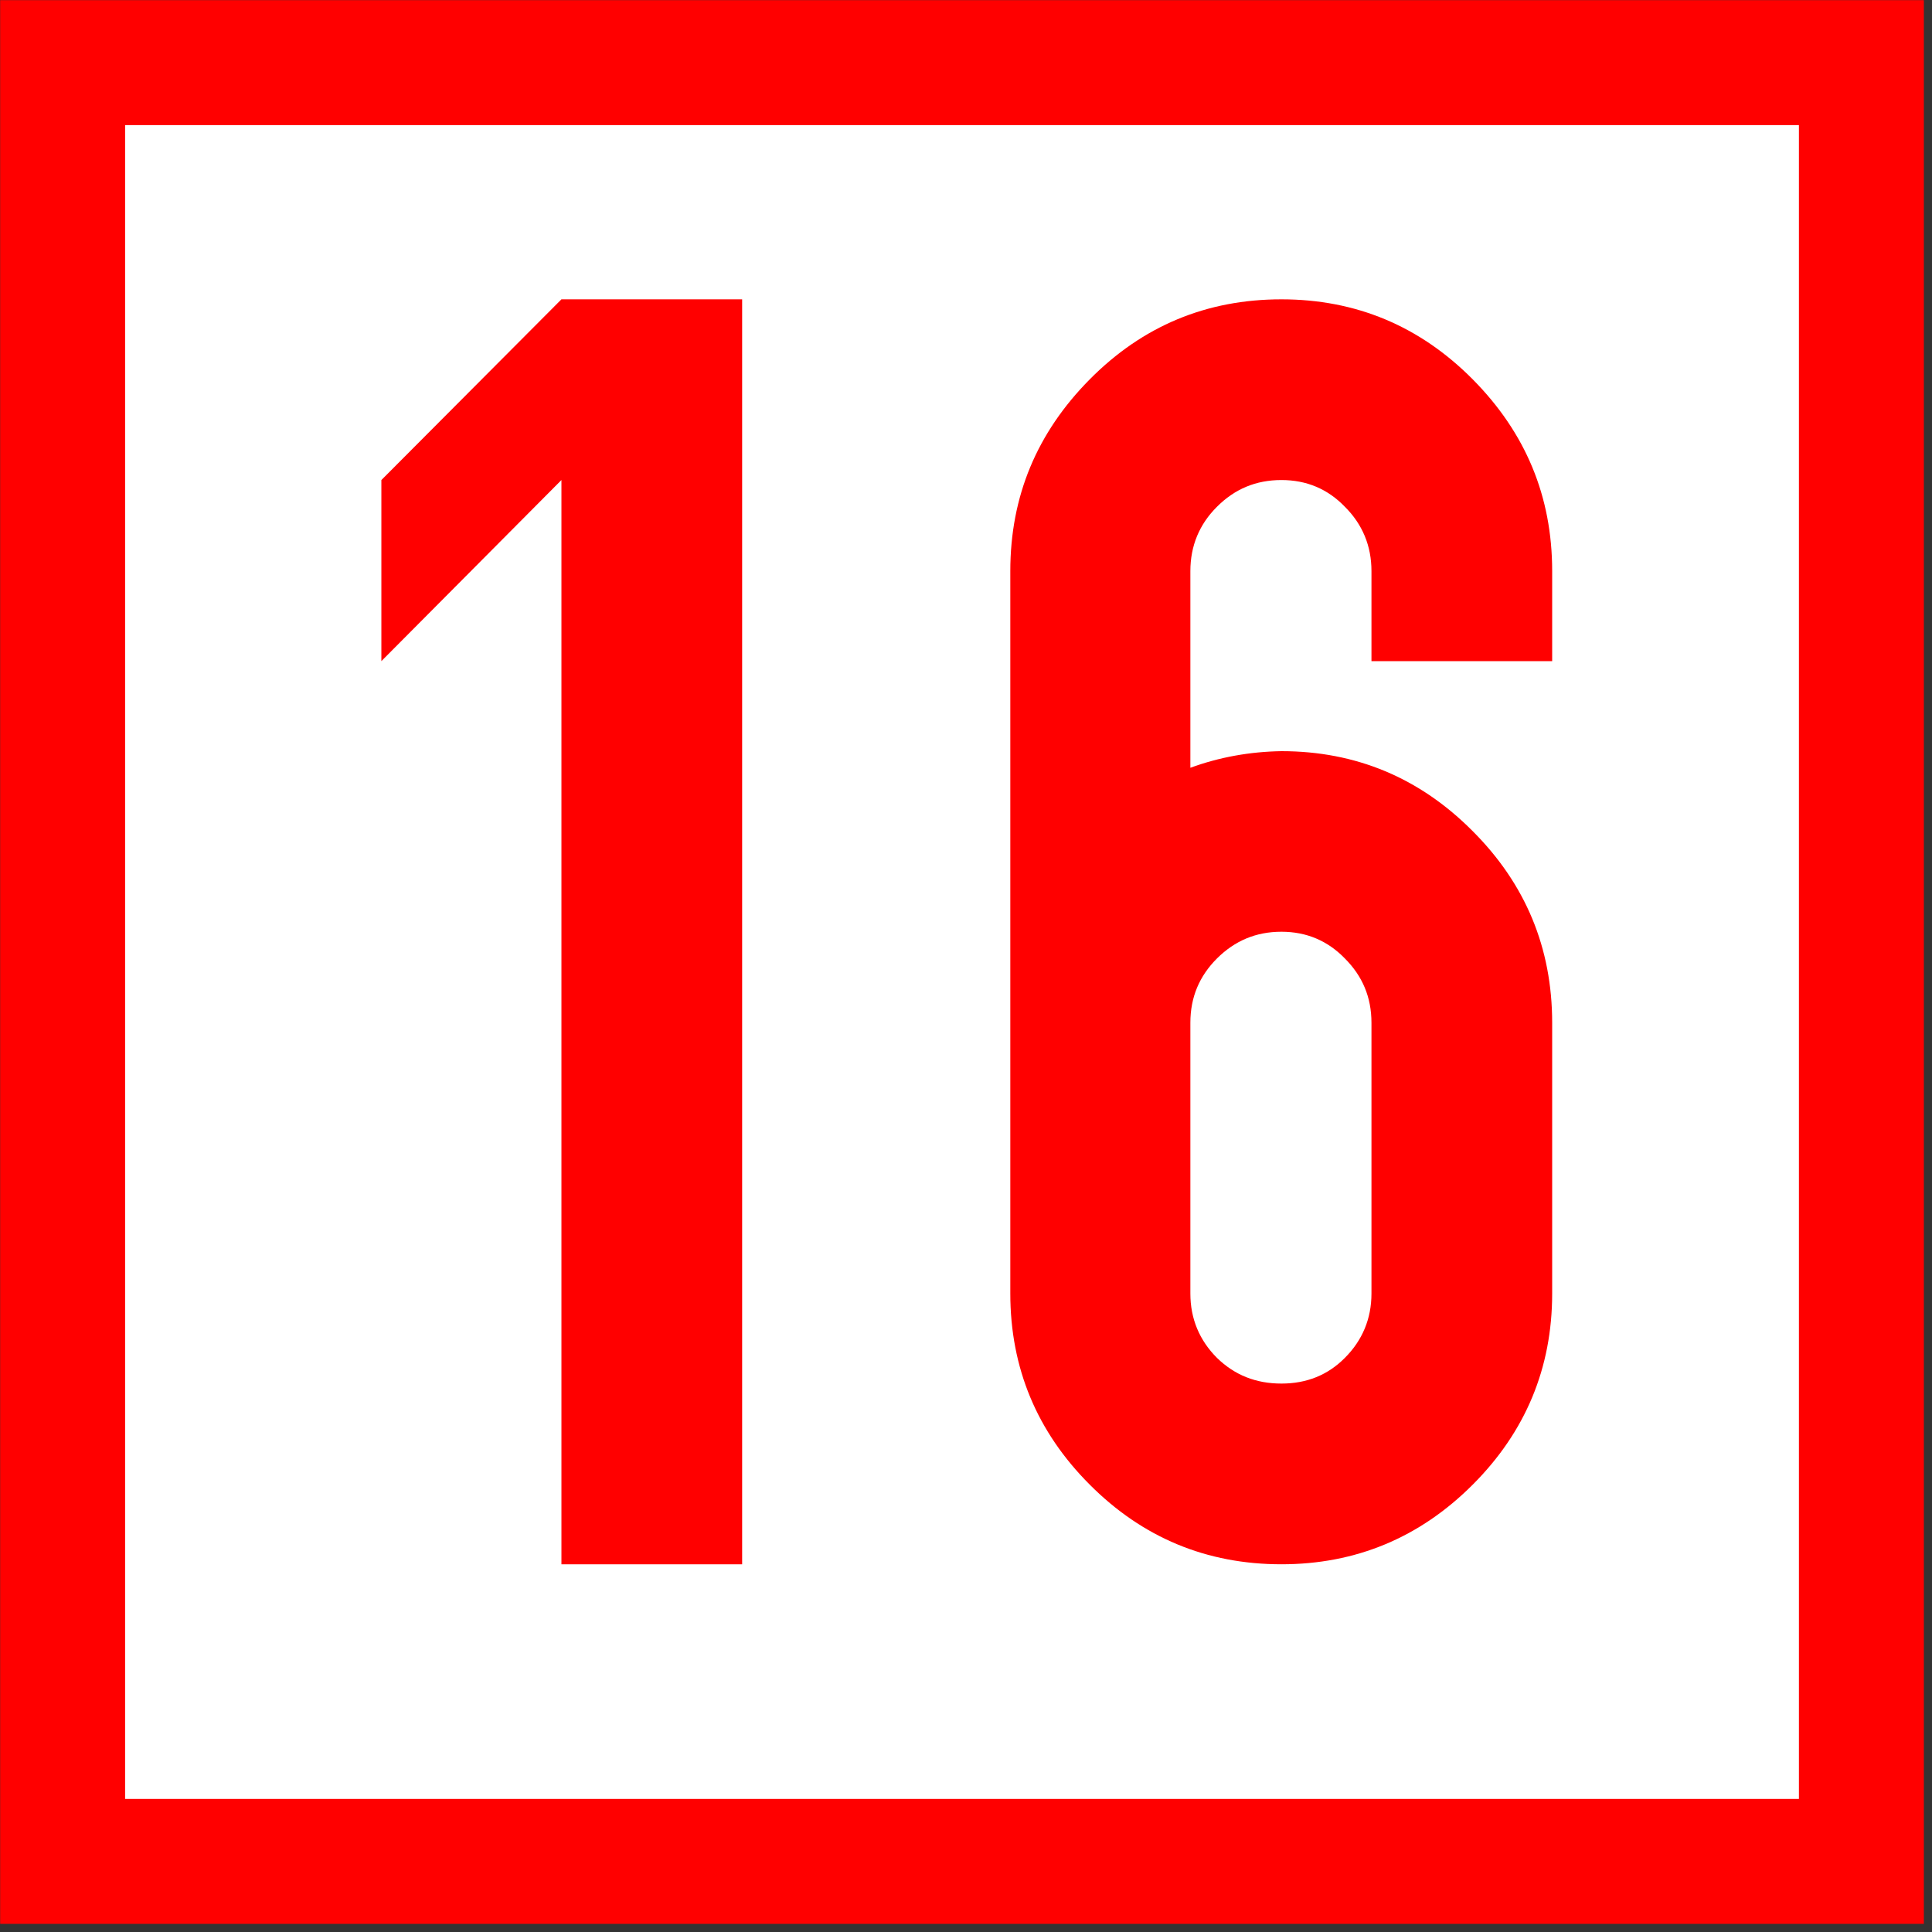 <?xml version="1.0" encoding="UTF-8"?>
<svg xmlns="http://www.w3.org/2000/svg" xmlns:xlink="http://www.w3.org/1999/xlink" width="15" height="15" viewBox="0 0 15 15">
<rect x="0" y="0" width="15" height="15" fill="#333333" stroke="none"/>
<path fill-rule="nonzero" fill="rgb(100%, 100%, 100%)" fill-opacity="1" stroke-width="10" stroke-linecap="butt" stroke-linejoin="miter" stroke="rgb(100%, 0%, 0%)" stroke-opacity="1" stroke-miterlimit="4" d="M 5.013 5.013 L 5.013 148.987 L 148.987 148.987 L 148.987 5.013 Z M 5.013 5.013 " transform="matrix(0.097, 0, 0, 0.097, 0, 0)"/>
<path fill-rule="nonzero" fill="rgb(100%, 0%, 0%)" fill-opacity="1" d="M 4.359 2.324 L 5.762 2.324 L 5.762 12.145 L 4.359 12.145 L 4.359 3.727 L 2.961 5.133 L 2.961 3.727 L 4.359 2.324 "/>
<path fill-rule="nonzero" fill="rgb(100%, 0%, 0%)" fill-opacity="1" d="M 8.461 2.945 C 8.871 2.531 9.367 2.324 9.949 2.324 C 10.527 2.324 11.023 2.531 11.434 2.945 C 11.844 3.359 12.051 3.852 12.051 4.434 L 12.051 5.133 L 10.648 5.133 L 10.648 4.434 C 10.648 4.238 10.578 4.07 10.441 3.934 C 10.309 3.797 10.145 3.727 9.949 3.727 C 9.75 3.727 9.586 3.797 9.449 3.934 C 9.312 4.07 9.242 4.238 9.242 4.434 L 9.242 5.961 C 9.465 5.879 9.703 5.836 9.949 5.832 C 10.527 5.832 11.023 6.039 11.434 6.453 C 11.844 6.863 12.051 7.359 12.051 7.941 L 12.051 10.043 C 12.051 10.621 11.844 11.117 11.434 11.527 C 11.023 11.938 10.527 12.145 9.949 12.145 C 9.367 12.145 8.871 11.938 8.461 11.527 C 8.051 11.117 7.844 10.621 7.844 10.043 L 7.844 4.434 C 7.844 3.852 8.051 3.359 8.461 2.945 M 10.441 7.441 C 10.309 7.305 10.145 7.234 9.949 7.234 C 9.75 7.234 9.586 7.305 9.449 7.441 C 9.312 7.578 9.242 7.742 9.242 7.941 L 9.242 10.043 C 9.242 10.238 9.312 10.406 9.449 10.543 C 9.586 10.676 9.75 10.742 9.949 10.742 C 10.145 10.742 10.309 10.676 10.441 10.543 C 10.578 10.406 10.648 10.238 10.648 10.043 L 10.648 7.941 C 10.648 7.742 10.578 7.578 10.441 7.441 "/>
</svg>
